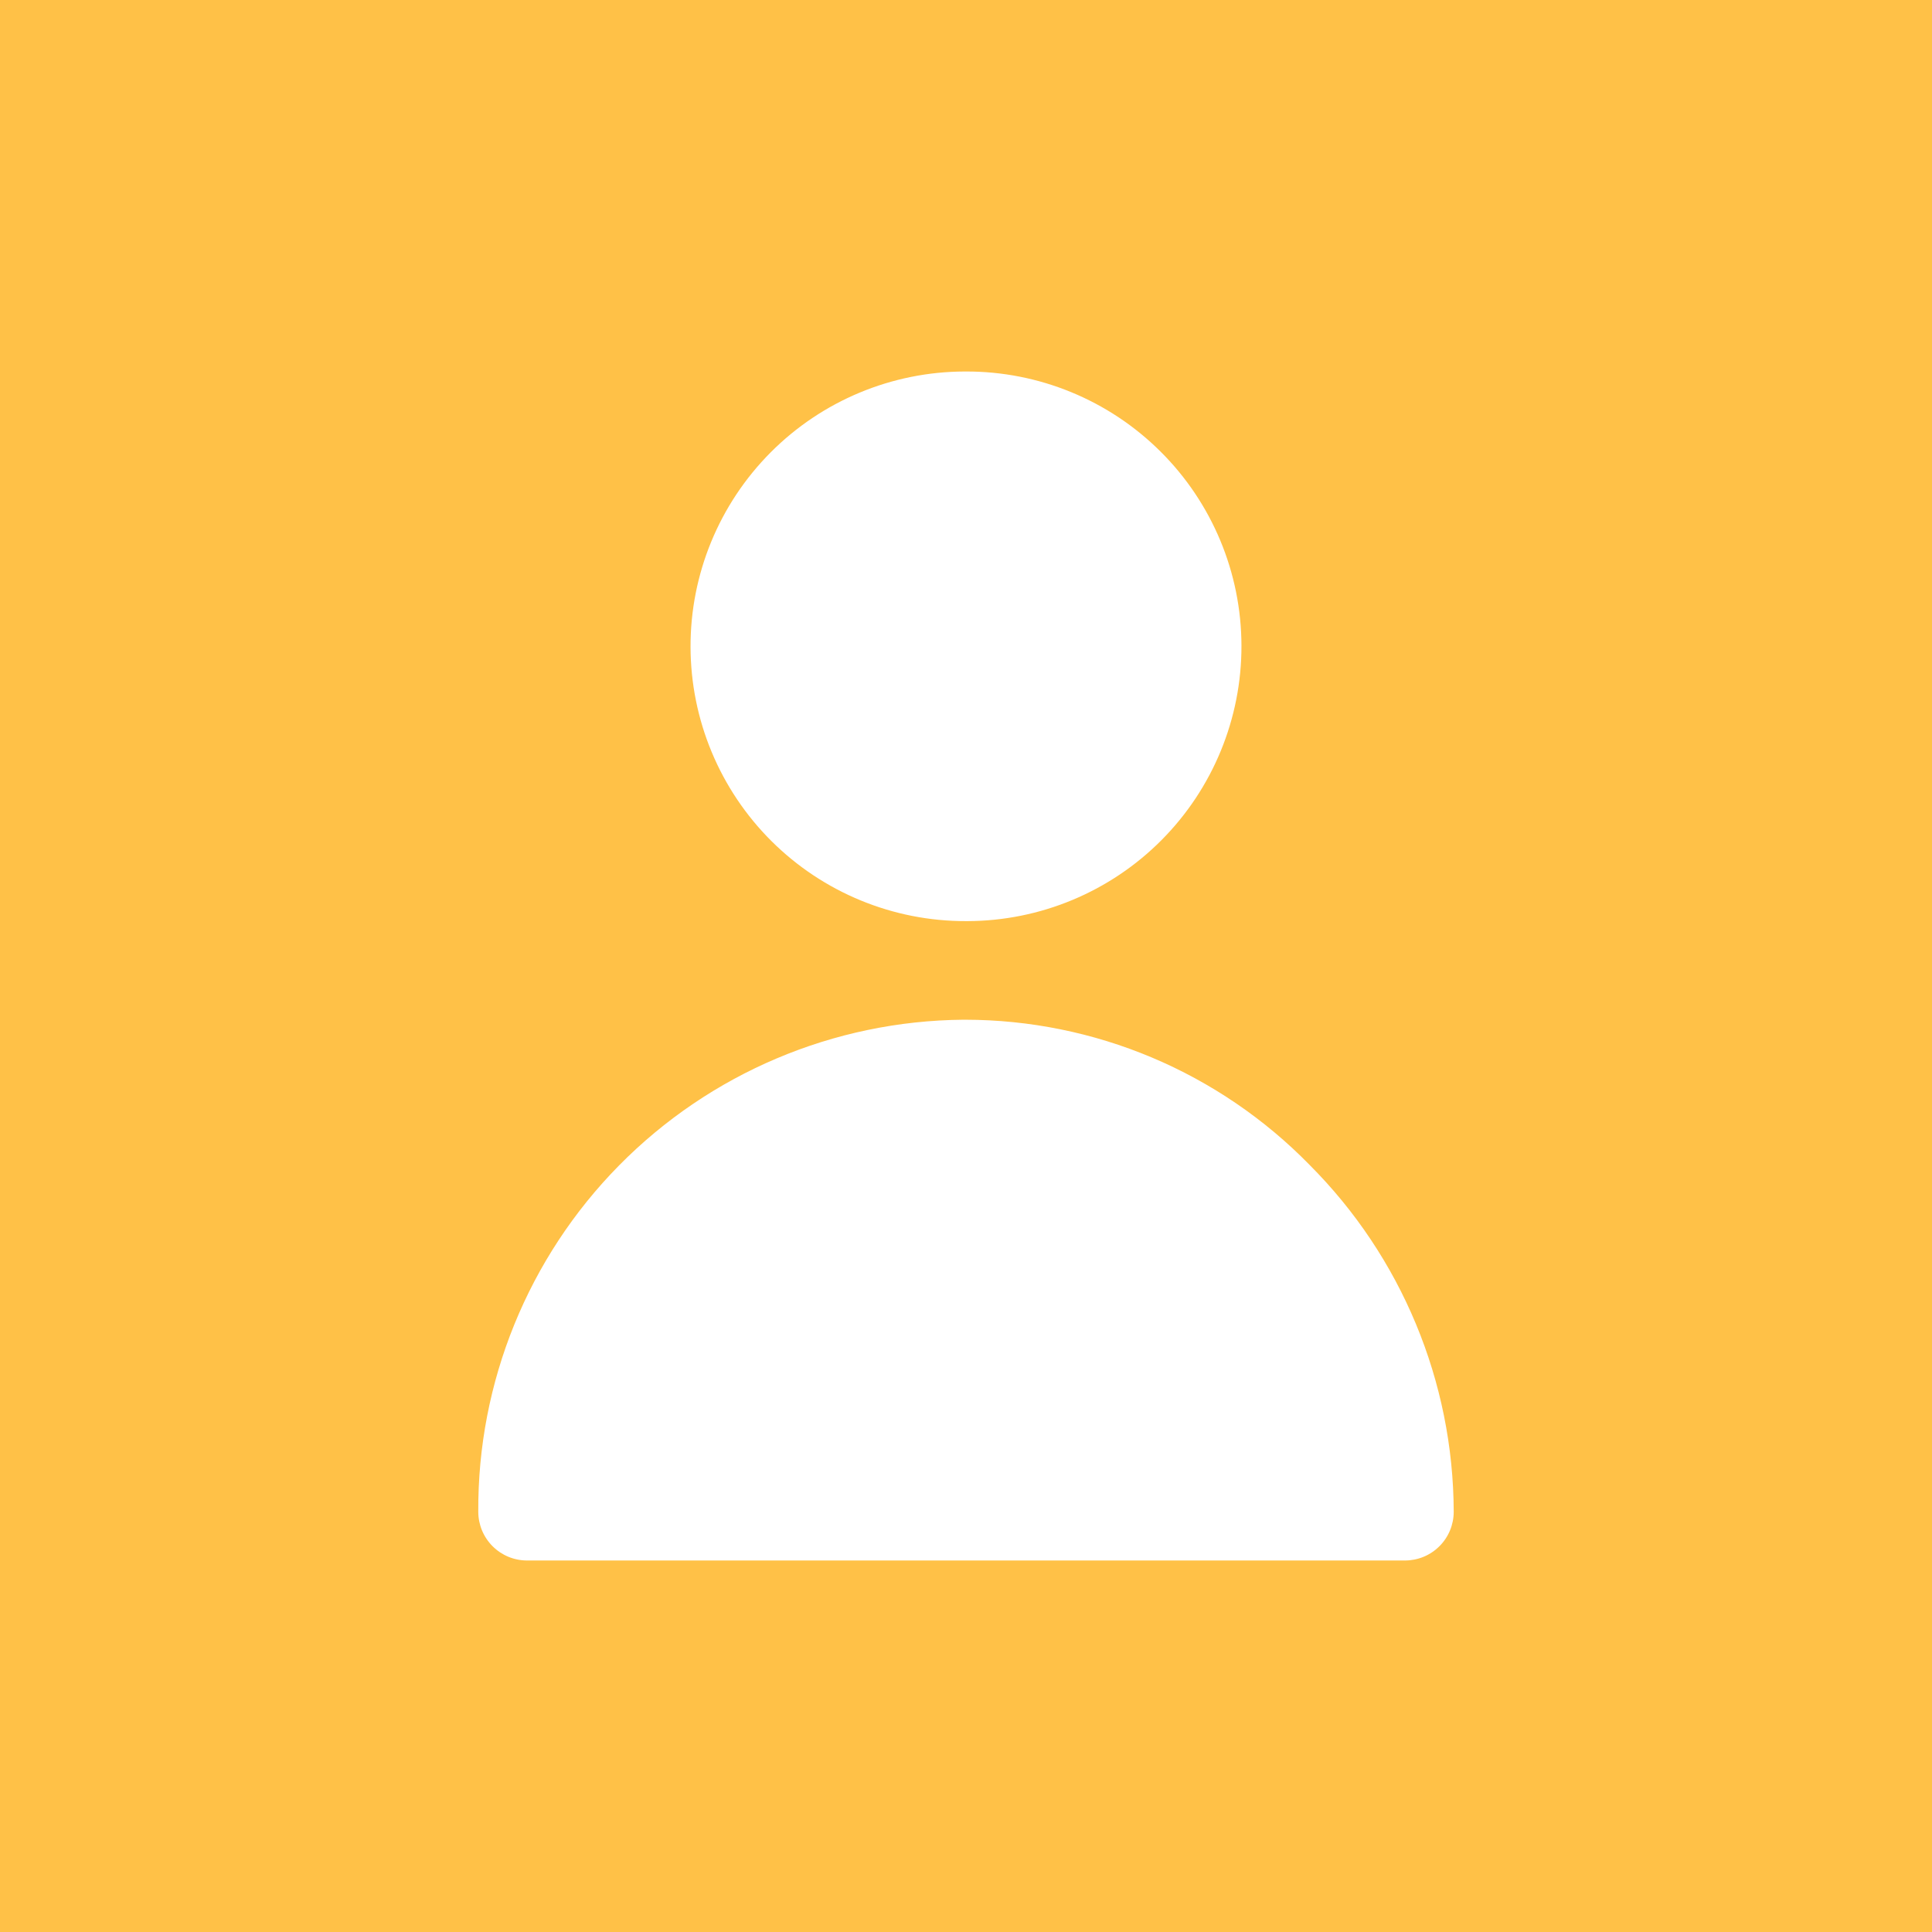 <svg width="52" height="52" viewBox="0 0 52 52" fill="none" xmlns="http://www.w3.org/2000/svg">
<rect width="52" height="52" fill="#FFC147"/>
<path d="M25.982 27.446H25.924C22.439 27.476 19.108 28.887 16.661 31.369C14.214 33.852 12.852 37.203 12.873 40.689C12.873 41.037 13.012 41.371 13.258 41.617C13.504 41.863 13.838 42.001 14.186 42.001H37.814C38.163 42.001 38.496 41.863 38.742 41.617C38.989 41.371 39.127 41.037 39.127 40.689C39.116 37.184 37.719 33.826 35.242 31.348C34.035 30.114 32.594 29.134 31.005 28.464C29.415 27.794 27.707 27.448 25.982 27.446V27.446Z" fill="white"/>
<path d="M26.035 24.792C27.997 24.788 29.877 24.004 31.261 22.613C32.644 21.223 33.419 19.339 33.414 17.378C33.41 15.416 32.626 13.536 31.235 12.153C29.845 10.769 27.961 9.994 26 9.999H25.966C24.004 10.003 22.124 10.787 20.741 12.177C19.357 13.568 18.581 15.451 18.586 17.412C18.59 19.374 19.374 21.254 20.764 22.638C22.155 24.022 24.038 24.797 26 24.792H26.035Z" fill="white"/>
</svg>
